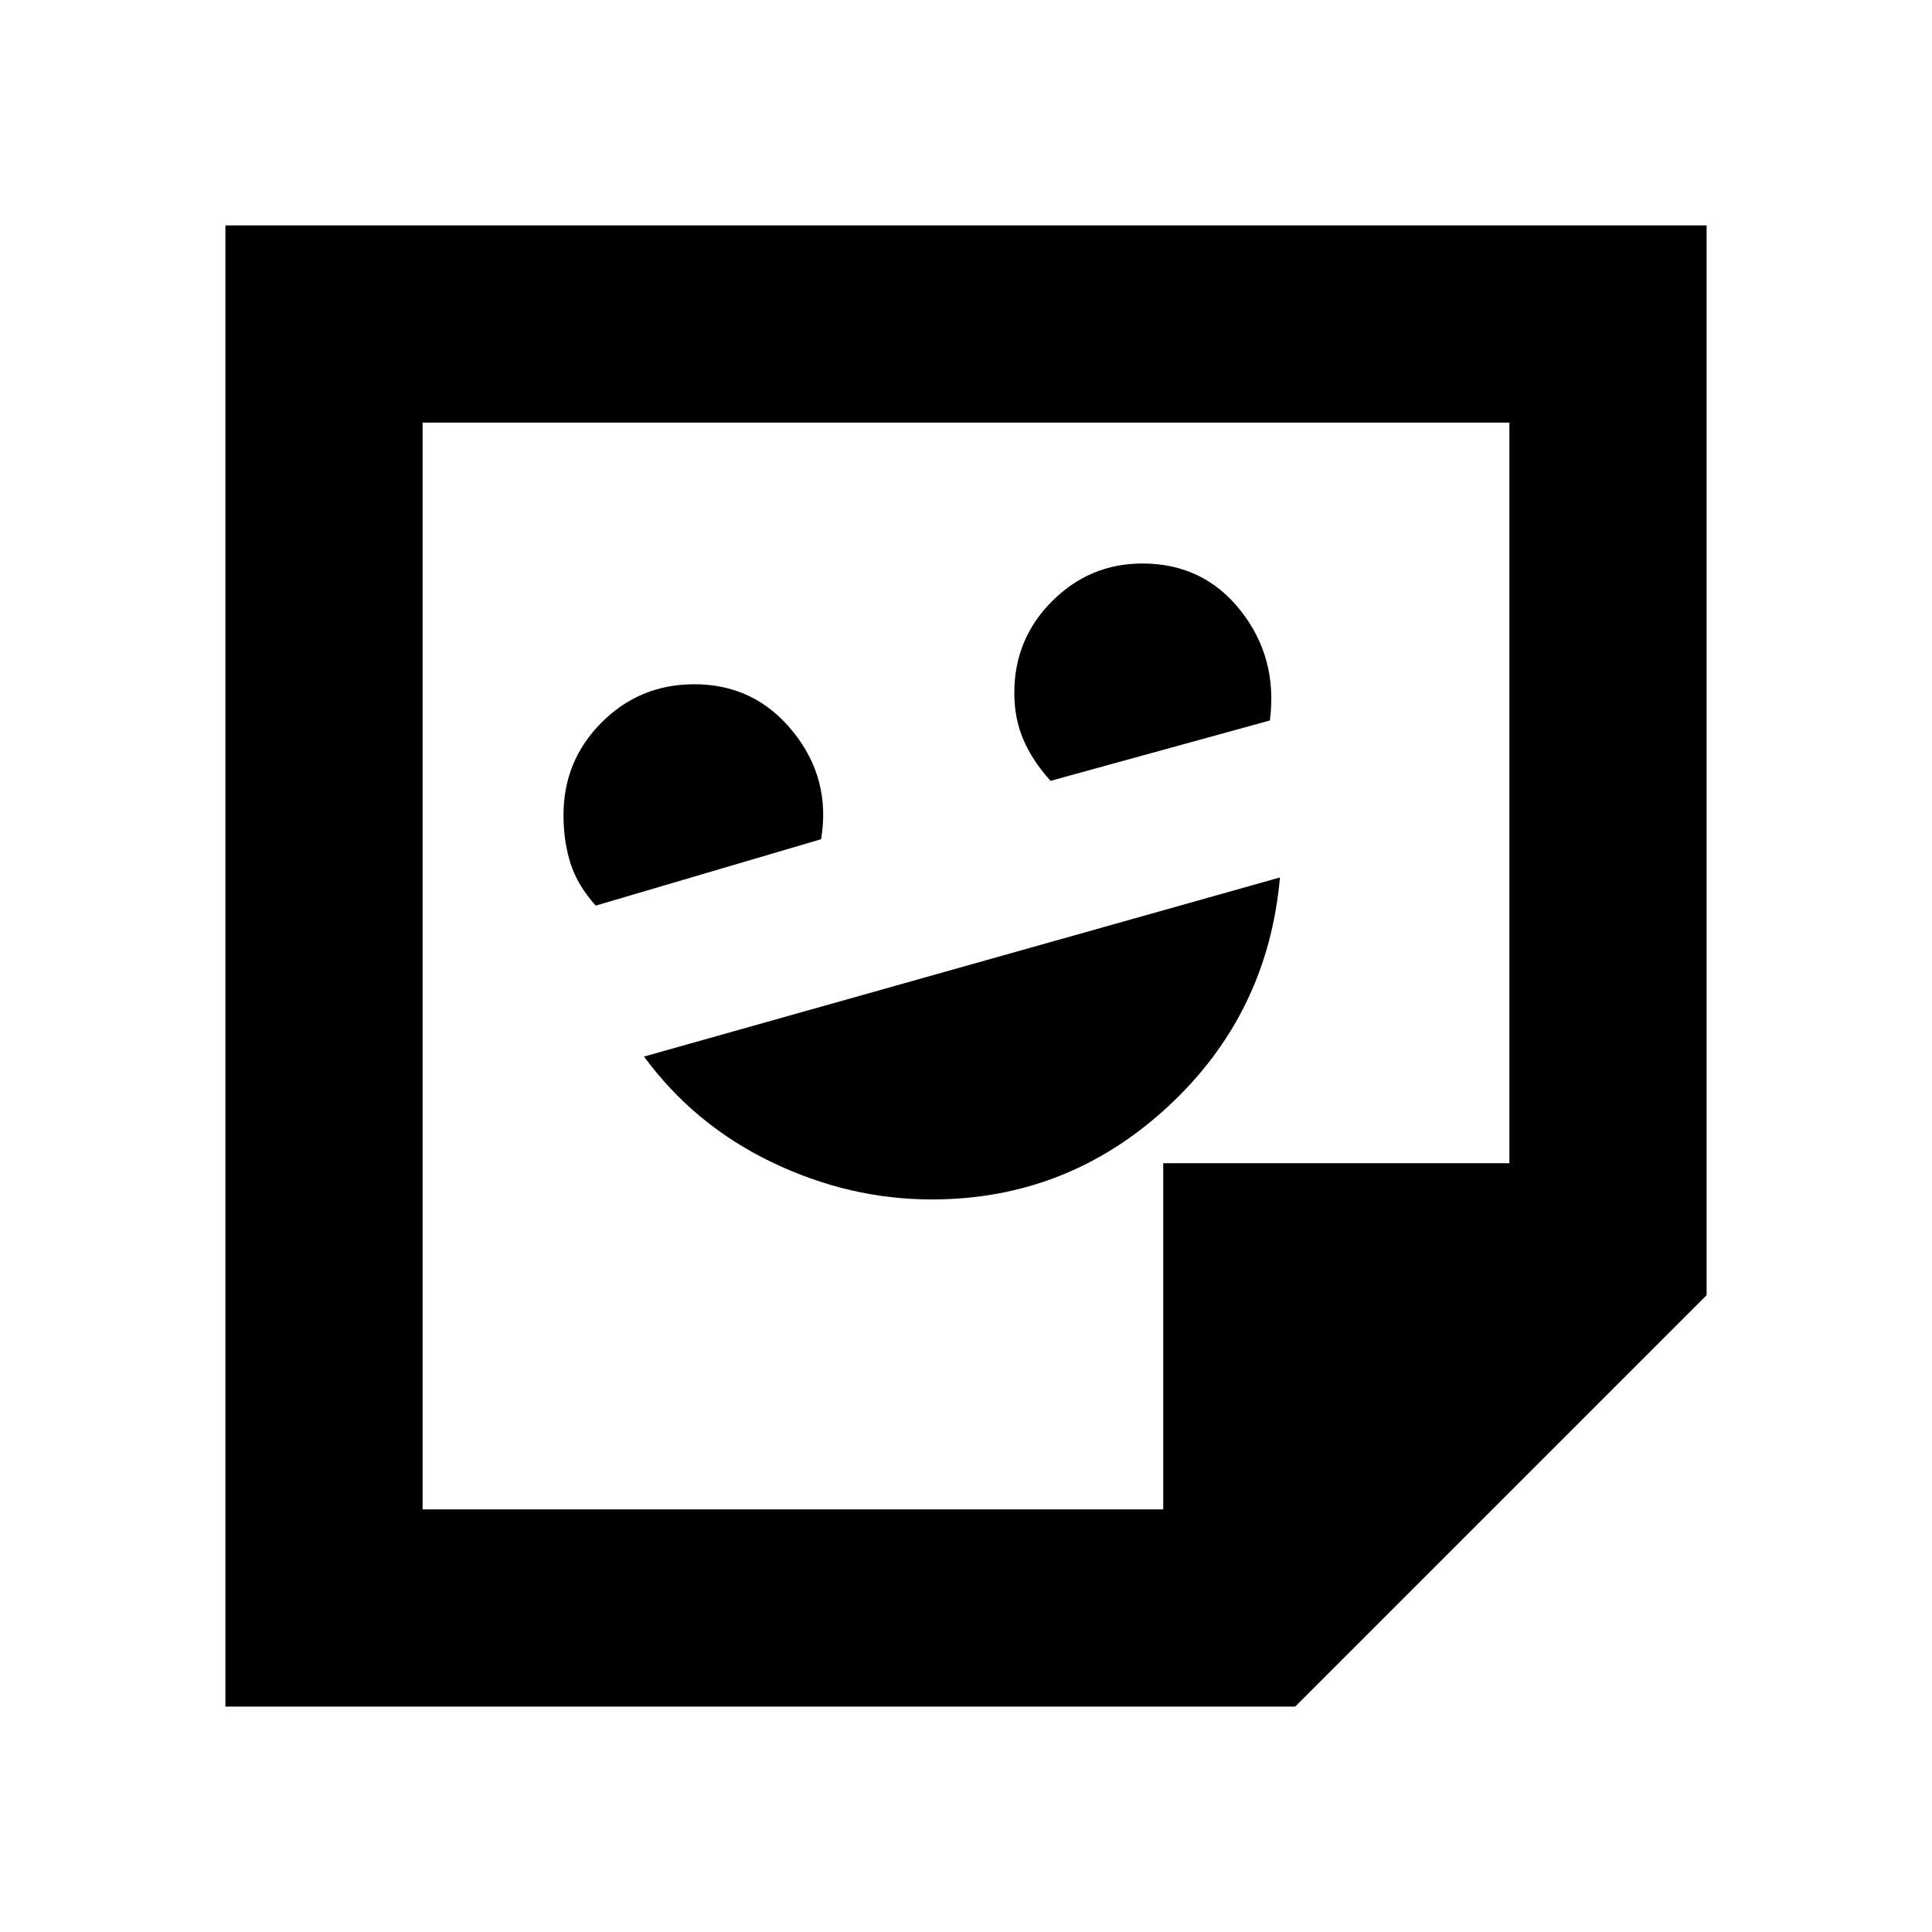 <svg xmlns="http://www.w3.org/2000/svg" height="20" viewBox="0 -960 960 960" width="20"><path d="M463.01-364q67.38 0 117.19-46Q630-456 636-524l-316 89q25 34 63.5 52.5t79.51 18.5ZM296-510l112-33q5-30-14-53.5T345-620q-27.08 0-46.04 18.96T280-555q0 13.13 3.5 24.06Q287-520 296-510Zm226-62 109-30q4-31-14.47-54.5T567.61-680q-26.11 0-44.86 18.76Q504-642.49 504-615.69q0 12.69 4.5 23.19Q513-582 522-572Zm121.56 460H112v-736h736v531.56L643.56-112ZM578-210v-172h172v-368H210v540h368Zm0 0Zm-368 0v-540 540Z"/></svg>